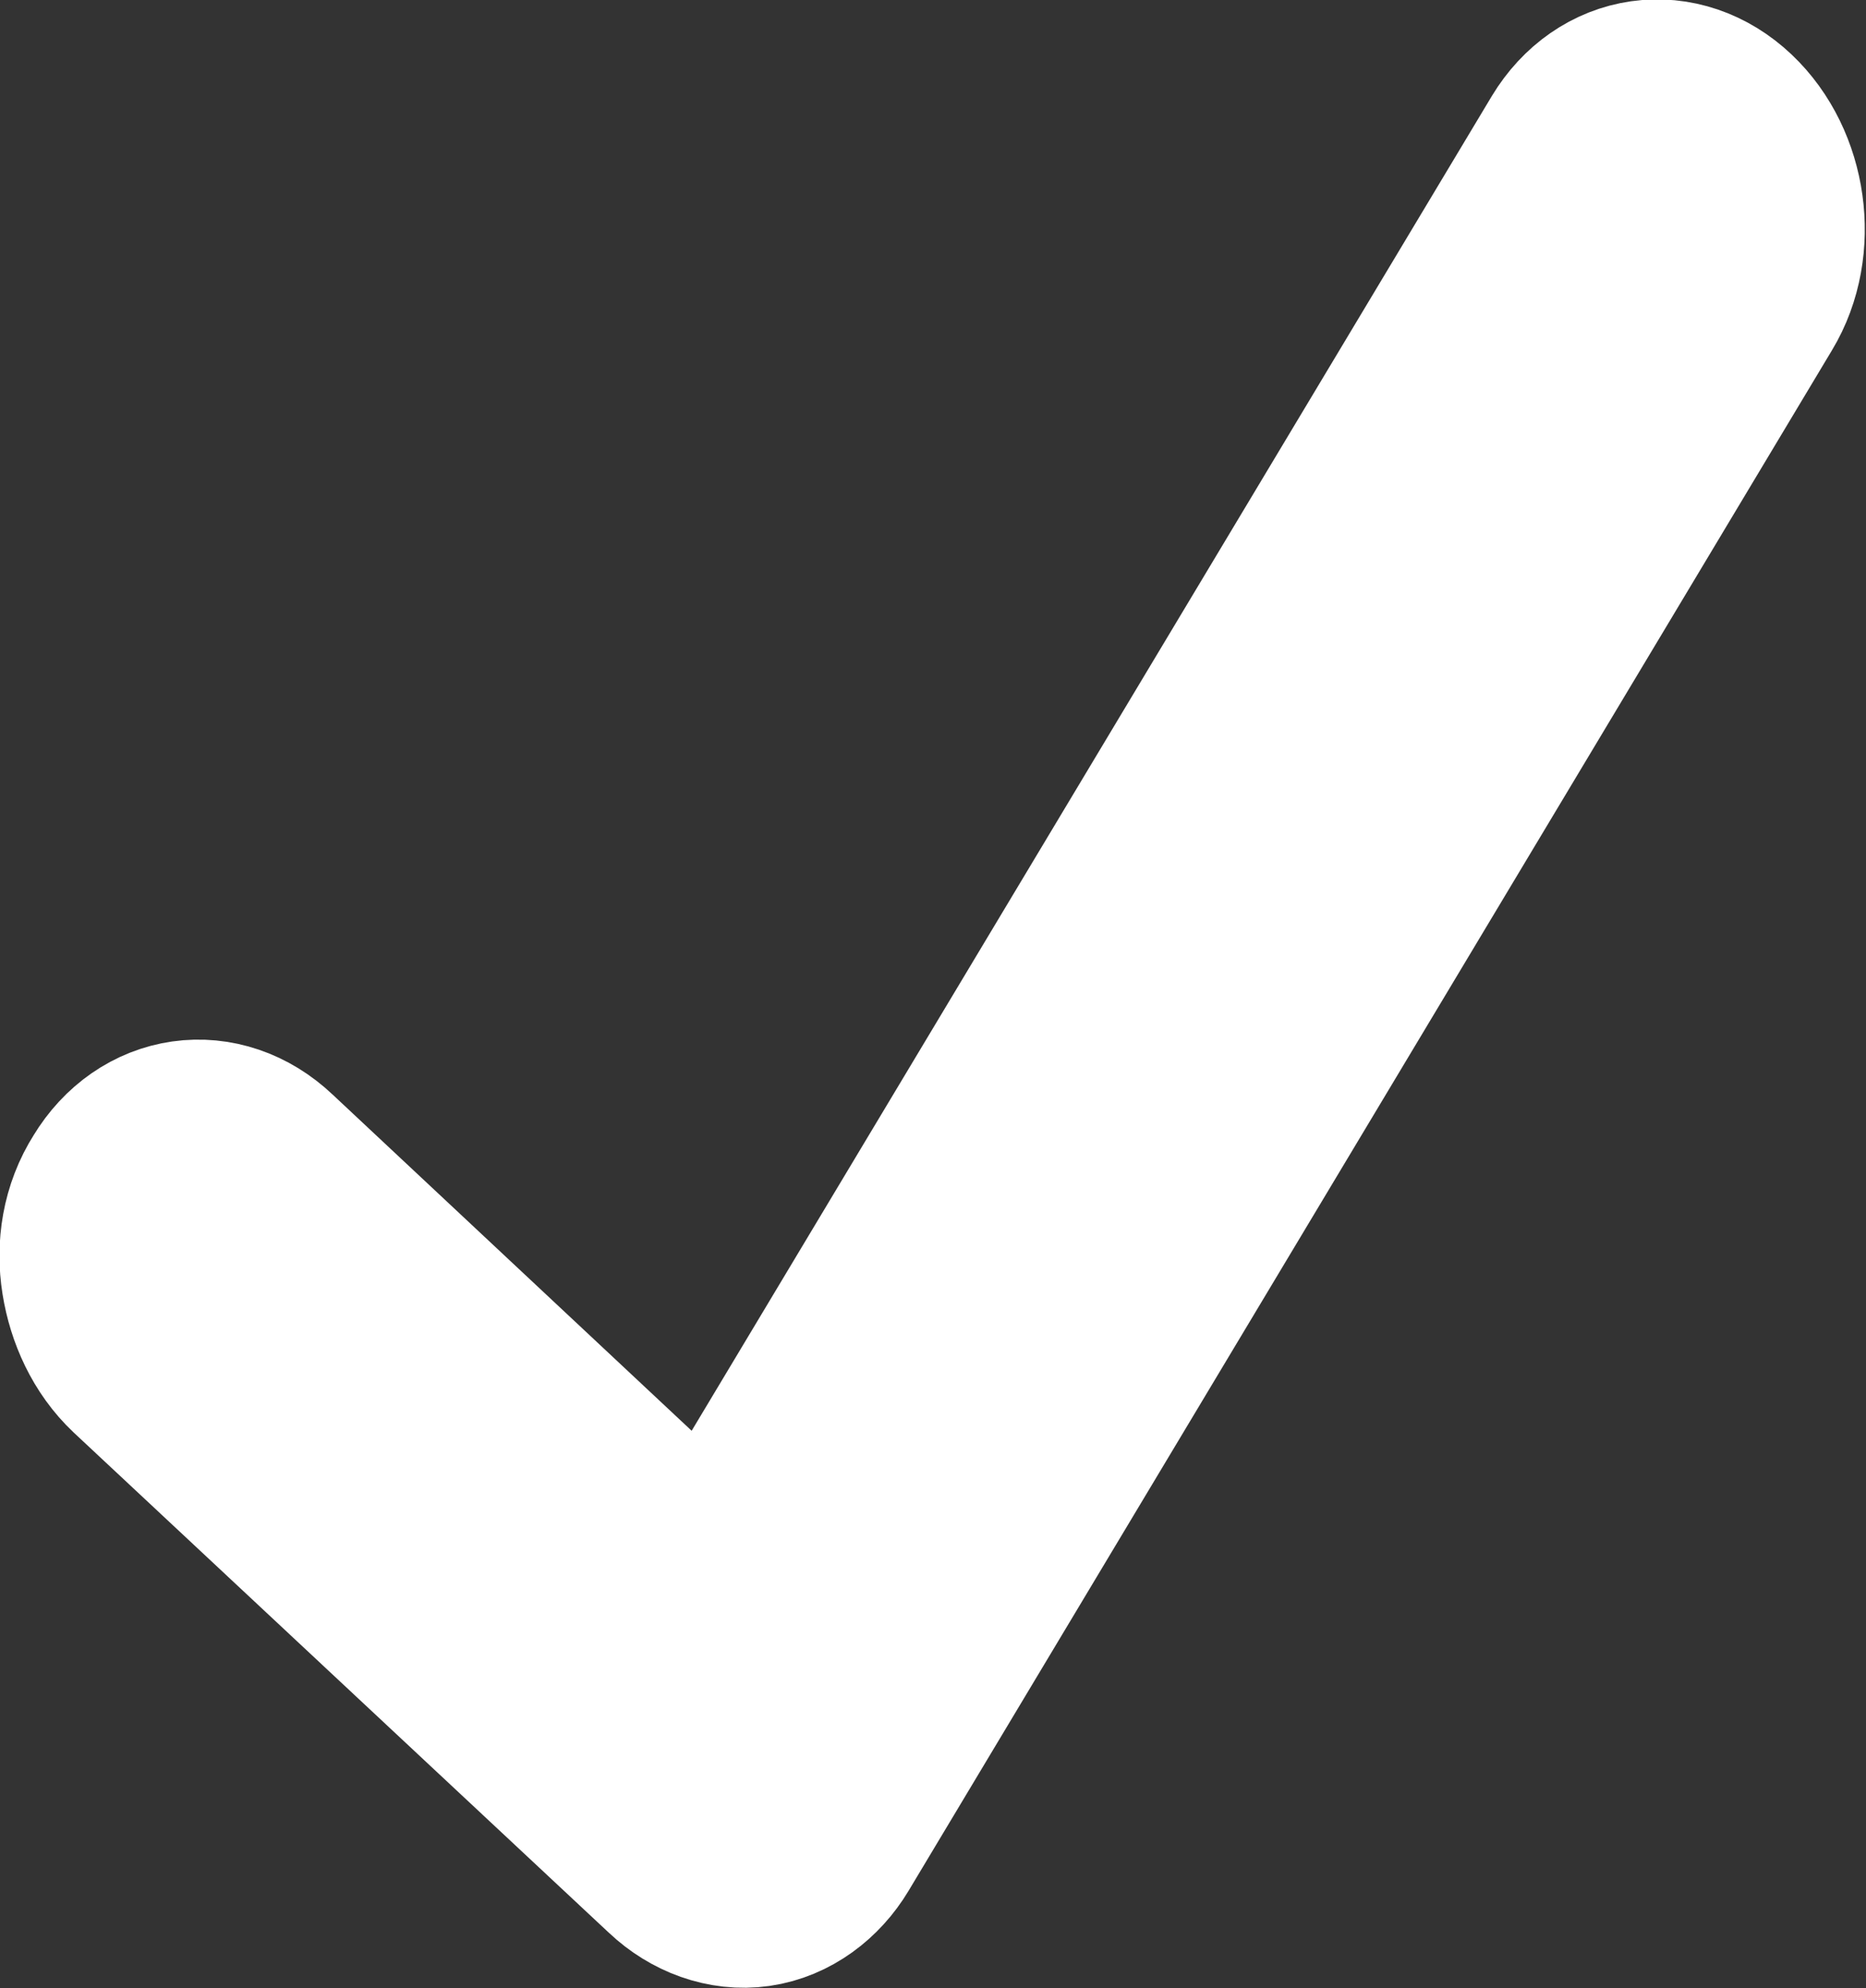 <?xml version="1.0" encoding="UTF-8"?>
<svg id="Warstwa_2" data-name="Warstwa 2" xmlns="http://www.w3.org/2000/svg" viewBox="0 0 16.59 17.68">
  <rect x="0" y="0" width="16.59" height="17.68" fill="#333333" stroke="none"/>
  <defs>
    <style>
      .cls-1 {
        fill: #fff;
        stroke: #fff;
        stroke-miterlimit: 10;
        stroke-width: 2px;
      }
    </style>
  </defs>
  <g id="Layer_2" data-name="Layer 2">
    <path class="cls-1" d="M6.1,16.46L1.34,12.01c-.18-.17-.29-.41-.33-.66s0-.51,.14-.73c.26-.43,.76-.5,1.12-.16l4.1,3.84L14.12,1.37c.26-.43,.76-.5,1.12-.16,.36,.34,.45,.96,.19,1.39L7.22,16.3c-.12,.2-.31,.34-.52,.37s-.43-.05-.6-.21Z"/>
  </g>
</svg>